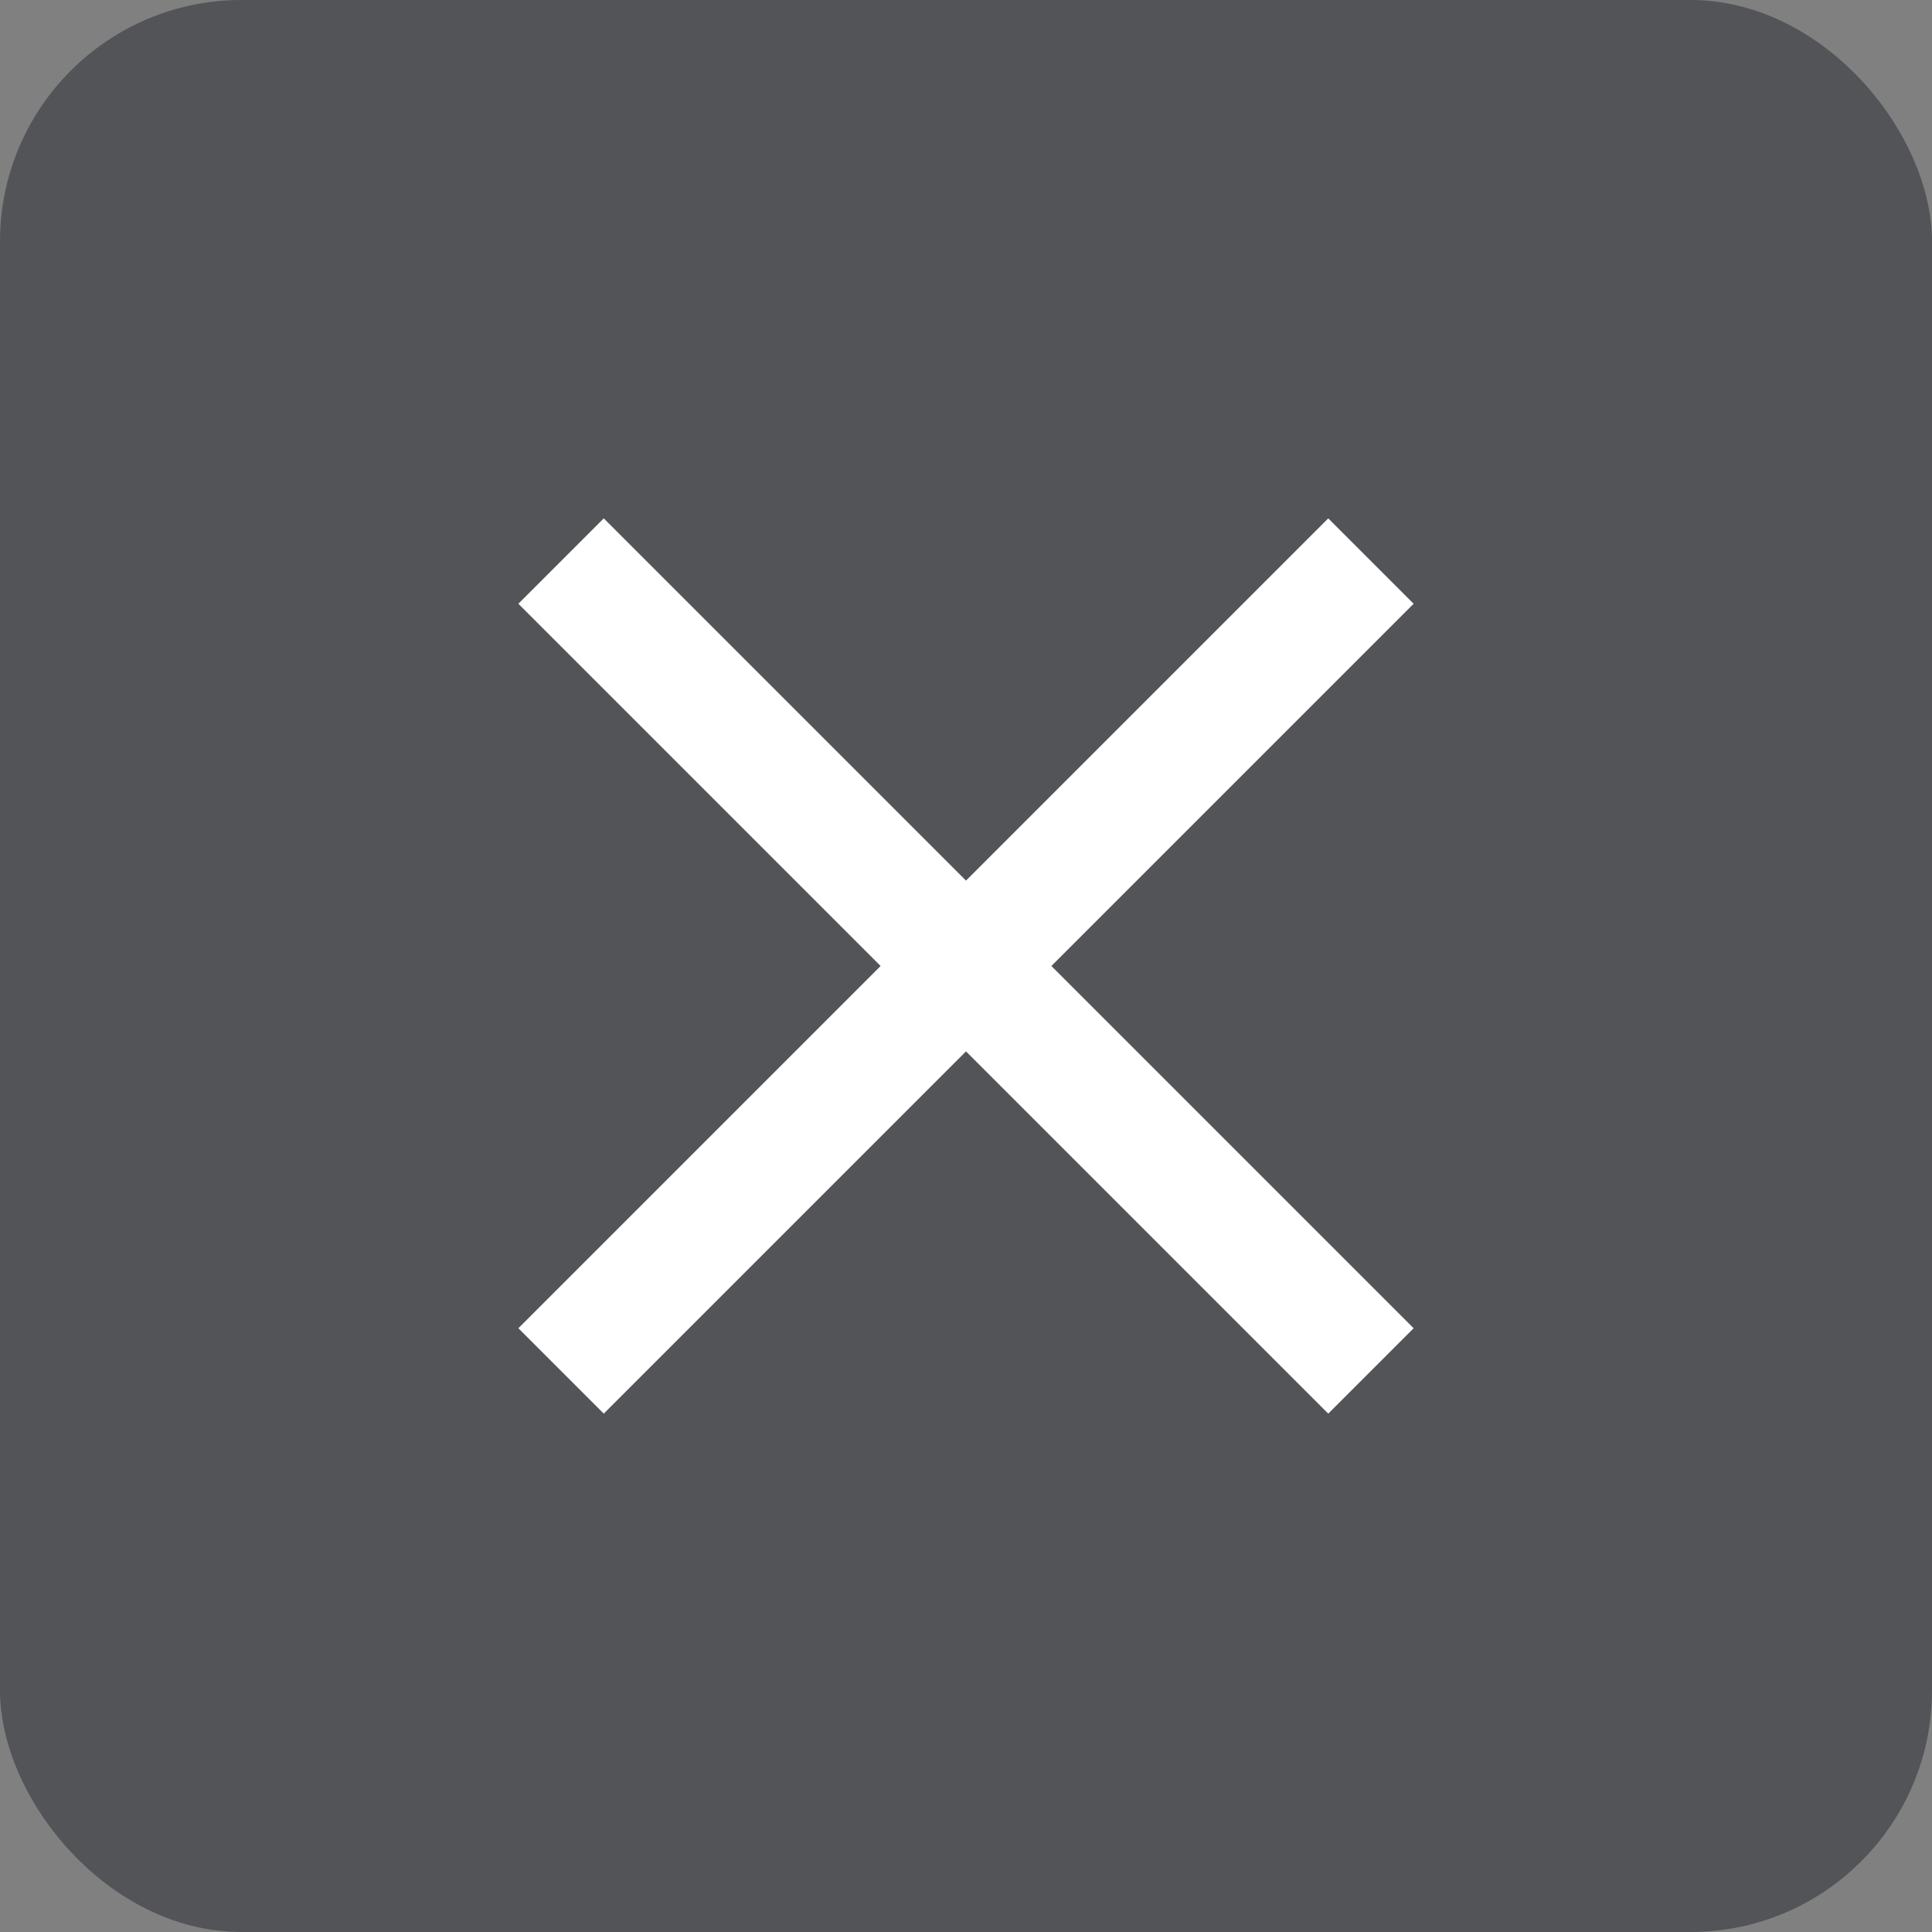 <svg width="16" height="16" viewBox="0 0 16 16" fill="none" xmlns="http://www.w3.org/2000/svg">
<rect x="0" y="0" width="16" height="16" fill="#808080" stroke="none"/>
<rect width="16" height="16" rx="2" fill="#27292F" fill-opacity="0.5"/>
<path d="M5 5L11 11" stroke="white" stroke-linecap="square" stroke-linejoin="round"/>
<path d="M11 5L5 11" stroke="white" stroke-linecap="square" stroke-linejoin="round"/>
</svg>

